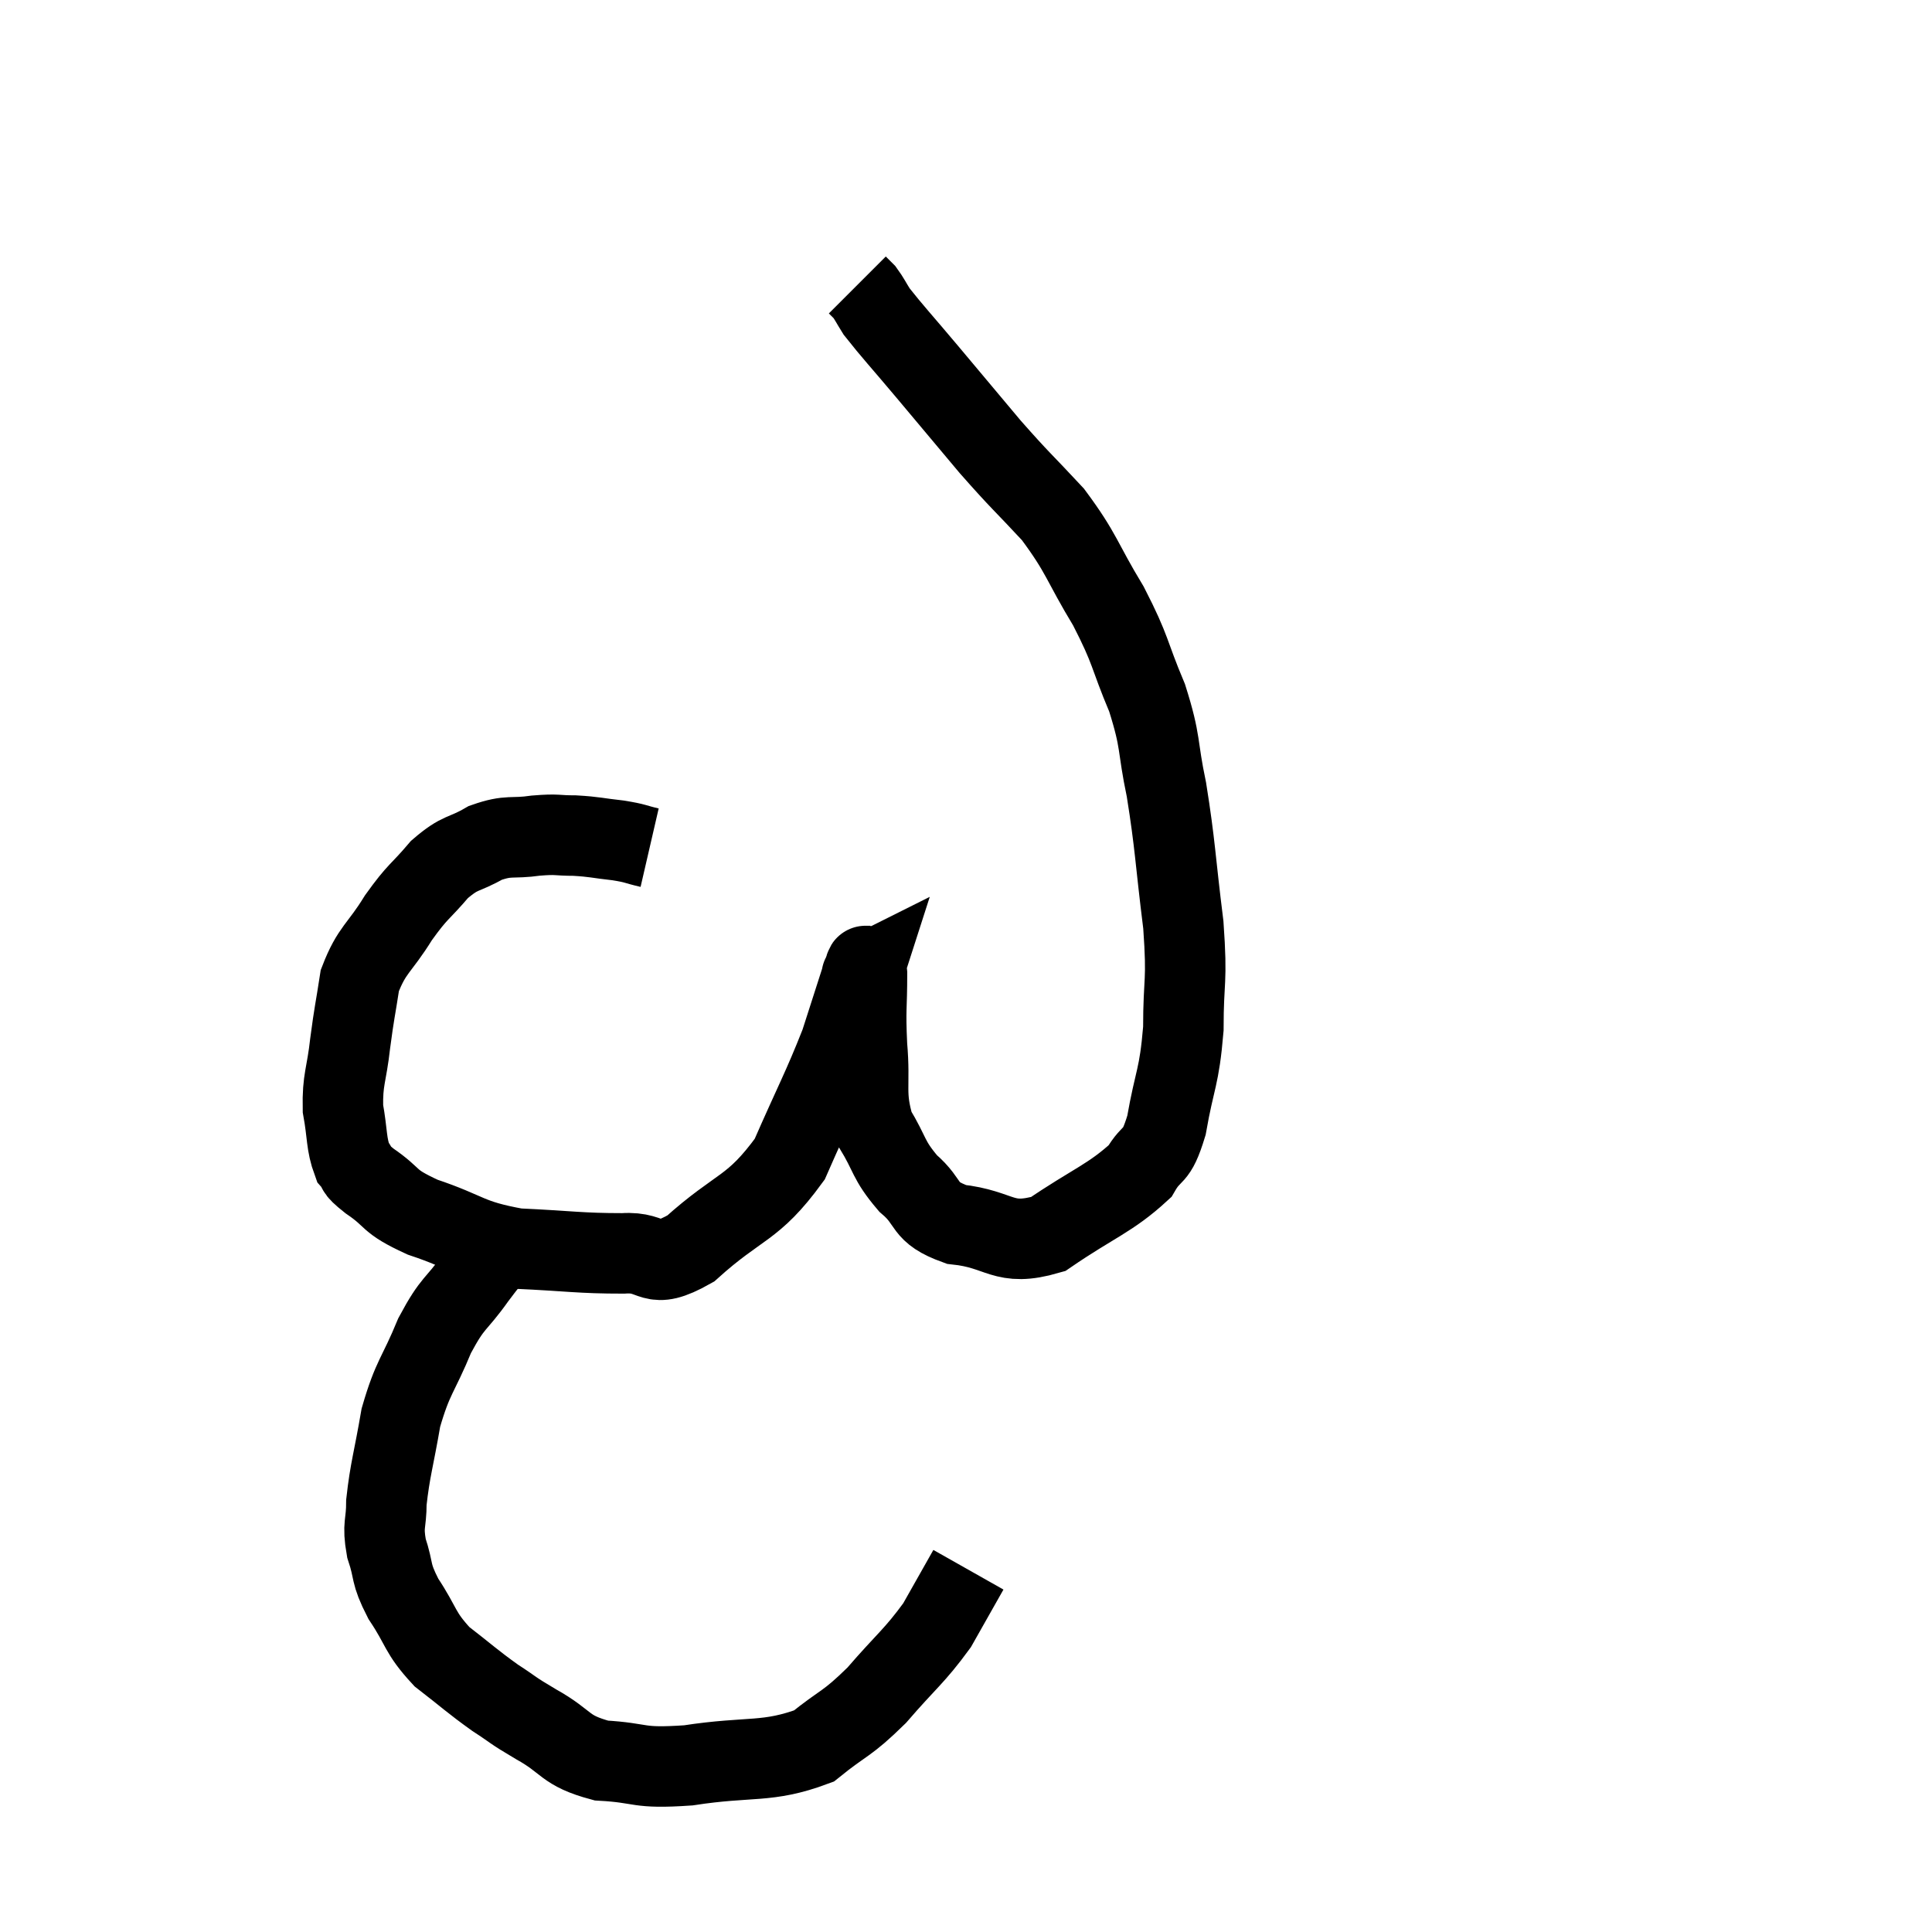 <svg width="48" height="48" viewBox="0 0 48 48" xmlns="http://www.w3.org/2000/svg"><path d="M 16.14 21.06 C 15.75 20.97, 15.825 20.955, 15.36 20.88 C 14.82 20.82, 14.79 20.79, 14.28 20.76 C 13.8 20.76, 13.875 20.715, 13.32 20.76 C 12.69 20.85, 12.66 20.73, 12.06 20.94 C 11.49 21.27, 11.46 21.135, 10.92 21.6 C 10.41 22.2, 10.395 22.11, 9.9 22.8 C 9.42 23.58, 9.24 23.58, 8.94 24.36 C 8.82 25.14, 8.805 25.125, 8.7 25.92 C 8.61 26.73, 8.505 26.805, 8.52 27.54 C 8.64 28.2, 8.595 28.41, 8.76 28.86 C 8.97 29.1, 8.745 28.995, 9.18 29.34 C 9.84 29.79, 9.585 29.82, 10.5 30.24 C 11.67 30.63, 11.595 30.795, 12.84 31.02 C 14.16 31.08, 14.4 31.14, 15.48 31.14 C 16.32 31.08, 16.125 31.605, 17.16 31.02 C 18.39 29.91, 18.69 30.075, 19.62 28.8 C 20.25 27.36, 20.43 27.06, 20.88 25.92 C 21.15 25.08, 21.285 24.66, 21.42 24.24 C 21.42 24.24, 21.39 24.255, 21.42 24.24 C 21.48 24.21, 21.51 23.745, 21.54 24.18 C 21.54 25.08, 21.495 25.02, 21.54 25.98 C 21.63 27, 21.465 27.165, 21.72 28.02 C 22.14 28.71, 22.05 28.8, 22.56 29.4 C 23.16 29.91, 22.89 30.105, 23.76 30.42 C 24.9 30.54, 24.9 30.99, 26.04 30.66 C 27.18 29.88, 27.585 29.775, 28.32 29.1 C 28.65 28.53, 28.71 28.845, 28.98 27.96 C 29.19 26.76, 29.295 26.805, 29.4 25.56 C 29.4 24.27, 29.505 24.465, 29.4 22.98 C 29.19 21.3, 29.205 21.03, 28.98 19.62 C 28.74 18.48, 28.86 18.48, 28.5 17.34 C 28.02 16.2, 28.125 16.2, 27.54 15.06 C 26.85 13.92, 26.895 13.77, 26.16 12.78 C 25.38 11.94, 25.38 11.985, 24.6 11.1 C 23.82 10.17, 23.745 10.08, 23.04 9.24 C 22.41 8.49, 22.17 8.235, 21.78 7.74 C 21.63 7.5, 21.6 7.425, 21.48 7.26 C 21.39 7.17, 21.345 7.125, 21.3 7.08 L 21.3 7.08" fill="none" stroke="black" stroke-width="2"></path><path d="M 12.36 31.08 C 12.09 31.41, 12.21 31.215, 11.82 31.74 C 11.31 32.46, 11.265 32.31, 10.8 33.18 C 10.38 34.2, 10.26 34.185, 9.96 35.22 C 9.78 36.27, 9.69 36.51, 9.6 37.32 C 9.6 37.89, 9.495 37.86, 9.6 38.46 C 9.81 39.09, 9.675 39.045, 10.02 39.72 C 10.5 40.44, 10.41 40.545, 10.98 41.16 C 11.64 41.67, 11.715 41.76, 12.3 42.18 C 12.81 42.51, 12.66 42.45, 13.32 42.84 C 14.13 43.29, 13.995 43.485, 14.94 43.74 C 16.02 43.8, 15.78 43.95, 17.1 43.86 C 18.66 43.62, 19.05 43.815, 20.22 43.38 C 21 42.75, 21.015 42.87, 21.78 42.12 C 22.53 41.25, 22.71 41.16, 23.28 40.38 C 23.67 39.69, 23.865 39.345, 24.06 39 L 24.06 39" fill="none" stroke="black" stroke-width="2"></path></svg>